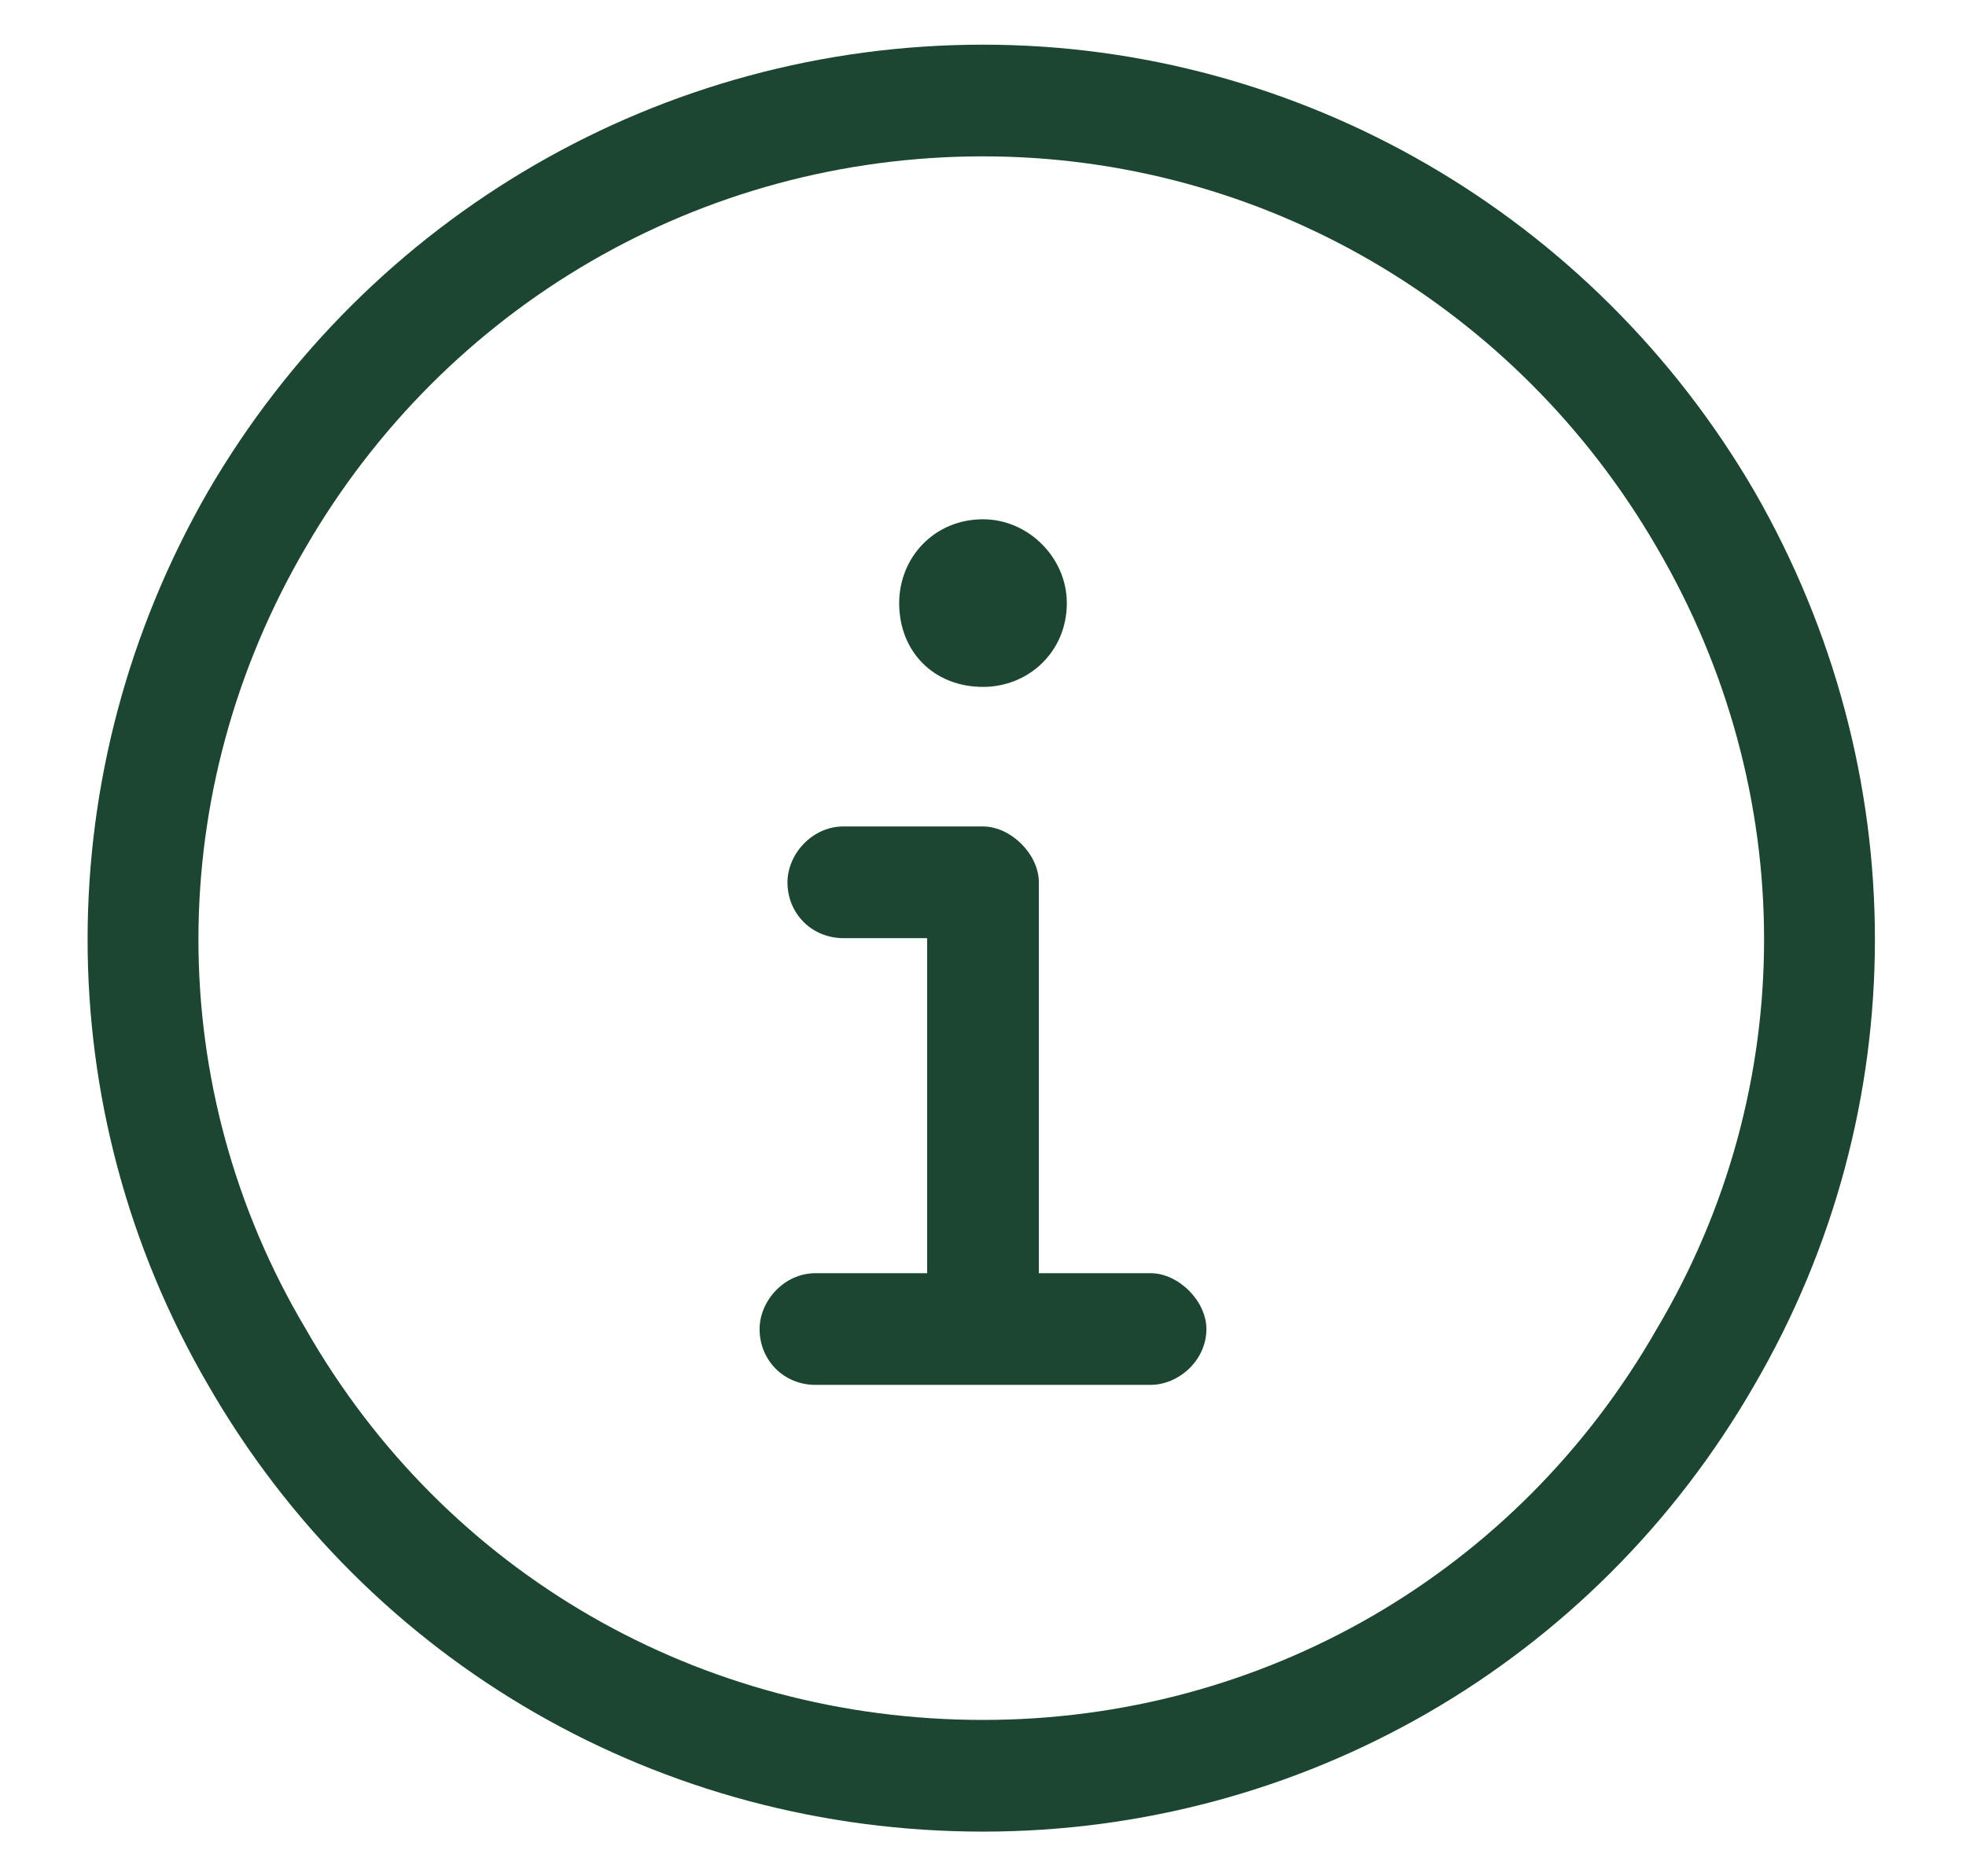 <svg width="22" height="21" viewBox="0 0 22 21" fill="none" xmlns="http://www.w3.org/2000/svg">
<path d="M11 1.75C7.836 1.75 4.984 3.43 3.422 6.125C1.82 8.859 1.82 12.18 3.422 14.875C4.984 17.609 7.836 19.25 11 19.25C14.125 19.25 16.977 17.609 18.539 14.875C20.141 12.18 20.141 8.859 18.539 6.125C16.977 3.43 14.125 1.75 11 1.75ZM11 20.5C7.406 20.5 4.125 18.625 2.328 15.5C0.531 12.414 0.531 8.625 2.328 5.5C4.125 2.414 7.406 0.5 11 0.5C14.555 0.5 17.836 2.414 19.633 5.5C21.43 8.625 21.43 12.414 19.633 15.5C17.836 18.625 14.555 20.5 11 20.5ZM9.125 14.25H10.375V10.5H9.438C9.086 10.5 8.812 10.227 8.812 9.875C8.812 9.562 9.086 9.25 9.438 9.25H11C11.312 9.25 11.625 9.562 11.625 9.875V14.25H12.875C13.188 14.25 13.5 14.562 13.5 14.875C13.5 15.227 13.188 15.5 12.875 15.5H9.125C8.773 15.5 8.5 15.227 8.5 14.875C8.5 14.562 8.773 14.25 9.125 14.25ZM11 7.688C10.453 7.688 10.062 7.297 10.062 6.75C10.062 6.242 10.453 5.812 11 5.812C11.508 5.812 11.938 6.242 11.938 6.75C11.938 7.297 11.508 7.688 11 7.688Z" fill="#1C4532"/>
</svg>
